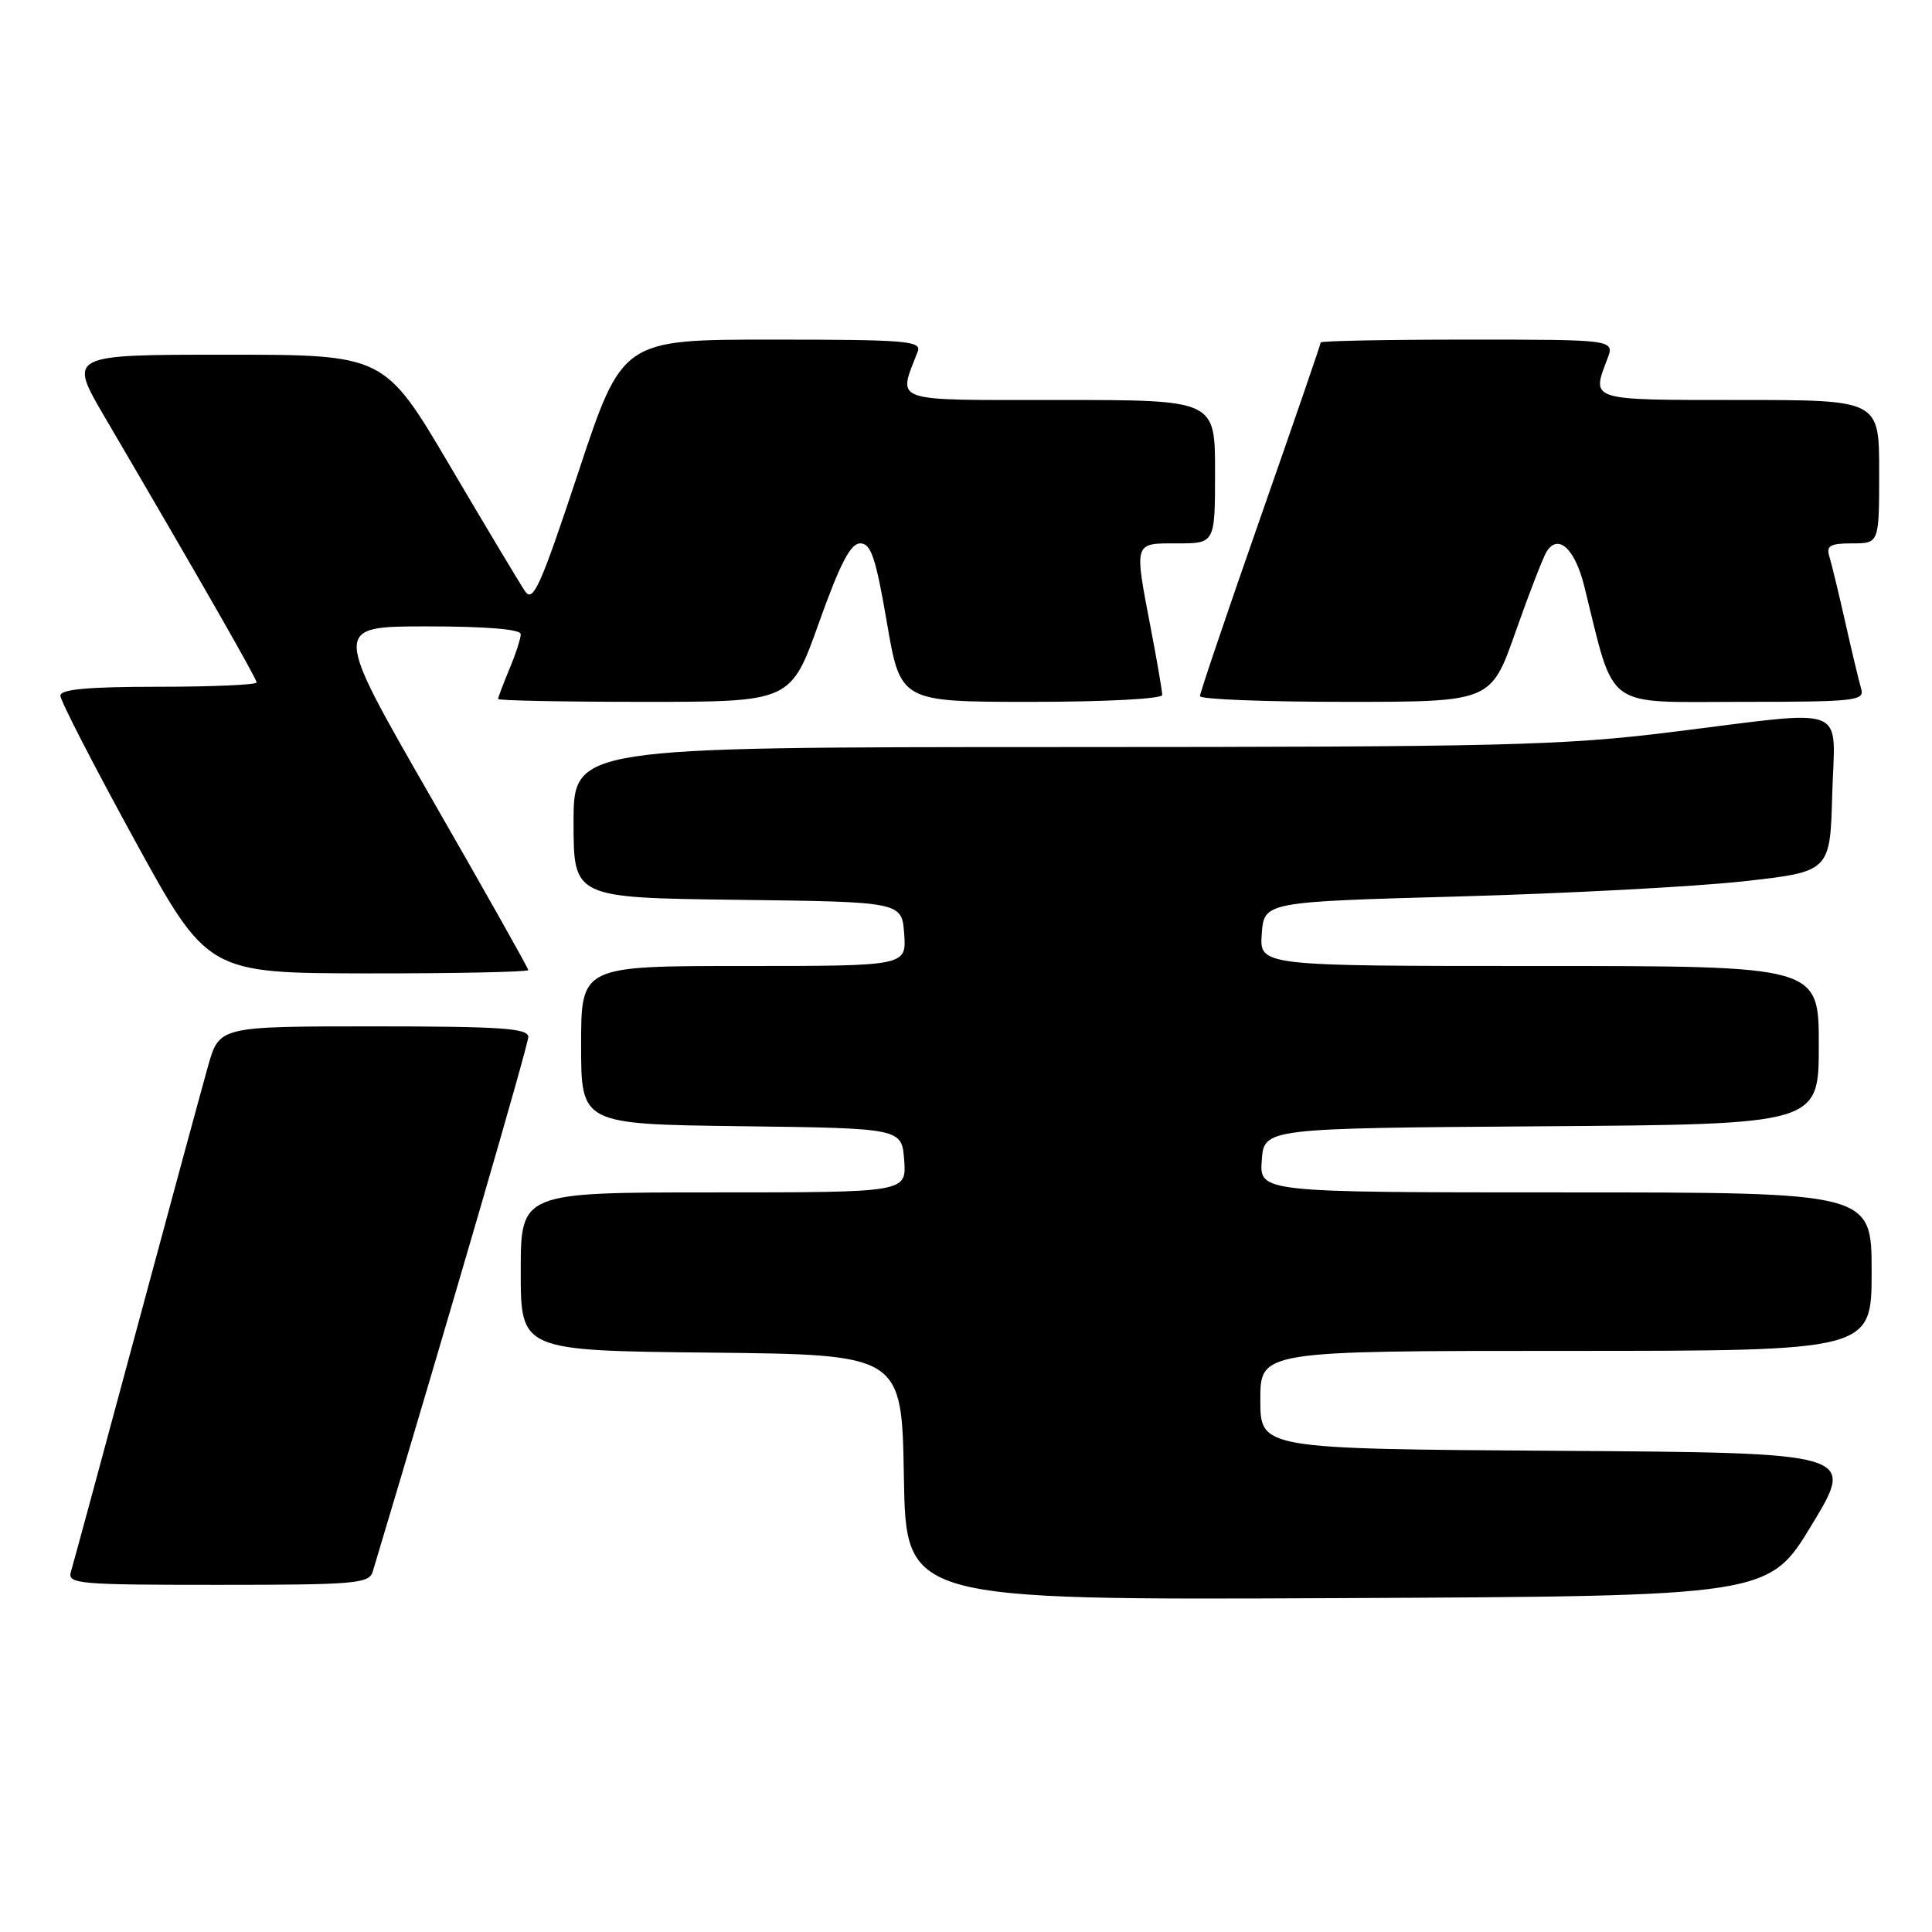 <?xml version="1.0" encoding="UTF-8" standalone="no"?>
<!DOCTYPE svg PUBLIC "-//W3C//DTD SVG 1.1//EN" "http://www.w3.org/Graphics/SVG/1.1/DTD/svg11.dtd" >
<svg xmlns="http://www.w3.org/2000/svg" xmlns:xlink="http://www.w3.org/1999/xlink" version="1.1" viewBox="0 0 256 256">
 <g >
 <path fill="currentColor"
d=" M 240.10 202.00 C 245.85 192.50 245.85 192.50 206.43 192.24 C 167.00 191.98 167.00 191.98 167.00 185.49 C 167.00 179.00 167.00 179.00 207.50 179.00 C 248.00 179.00 248.00 179.00 248.00 168.50 C 248.00 158.00 248.00 158.00 207.44 158.00 C 166.89 158.00 166.89 158.00 167.19 153.75 C 167.50 149.50 167.50 149.50 204.25 149.24 C 241.00 148.98 241.00 148.98 241.00 138.49 C 241.00 128.00 241.00 128.00 203.94 128.00 C 166.89 128.00 166.89 128.00 167.19 123.75 C 167.50 119.50 167.50 119.50 193.50 118.78 C 207.80 118.38 224.68 117.48 231.00 116.78 C 242.50 115.50 242.50 115.50 242.78 105.25 C 243.12 93.13 245.45 94.04 221.50 97.00 C 207.06 98.79 199.19 98.98 140.75 98.99 C 76.00 99.00 76.00 99.00 76.00 108.98 C 76.00 118.96 76.00 118.96 97.75 119.23 C 119.50 119.50 119.50 119.50 119.81 123.75 C 120.11 128.00 120.11 128.00 98.56 128.00 C 77.00 128.00 77.00 128.00 77.00 138.48 C 77.00 148.96 77.00 148.96 98.25 149.23 C 119.50 149.50 119.50 149.50 119.81 153.75 C 120.11 158.00 120.11 158.00 94.56 158.00 C 69.00 158.00 69.00 158.00 69.00 168.48 C 69.00 178.97 69.00 178.97 94.25 179.23 C 119.50 179.50 119.50 179.50 119.77 195.76 C 120.05 212.02 120.05 212.02 177.20 211.76 C 234.36 211.50 234.36 211.50 240.10 202.00 Z  M 49.39 208.25 C 59.75 173.69 70.00 138.46 70.00 137.40 C 70.00 136.25 66.38 136.00 49.53 136.00 C 29.06 136.00 29.06 136.00 27.57 141.25 C 26.76 144.14 22.45 160.00 18.01 176.50 C 13.57 193.00 9.69 207.29 9.40 208.25 C 8.90 209.88 10.28 210.00 28.87 210.00 C 47.05 210.00 48.91 209.84 49.39 208.25 Z  M 70.00 128.54 C 70.00 128.29 64.17 117.94 57.04 105.54 C 44.09 83.00 44.09 83.00 56.54 83.00 C 64.44 83.00 69.00 83.38 69.00 84.03 C 69.00 84.60 68.33 86.68 67.50 88.65 C 66.68 90.63 66.00 92.41 66.00 92.62 C 66.00 92.83 74.73 93.00 85.39 93.00 C 104.78 93.00 104.78 93.00 108.52 82.50 C 111.32 74.66 112.70 72.00 113.99 72.00 C 115.41 72.00 116.05 73.91 117.52 82.50 C 119.32 93.00 119.32 93.00 136.66 93.00 C 146.44 93.00 154.00 92.60 154.00 92.09 C 154.00 91.59 153.33 87.65 152.50 83.34 C 150.27 71.69 150.17 72.00 156.00 72.00 C 161.00 72.00 161.00 72.00 161.00 62.50 C 161.00 53.00 161.00 53.00 140.39 53.00 C 117.70 53.00 118.98 53.43 121.60 46.59 C 122.15 45.17 120.11 45.00 102.34 45.00 C 82.46 45.00 82.46 45.00 76.63 62.58 C 71.59 77.79 70.63 79.91 69.56 78.33 C 68.88 77.32 64.41 69.86 59.63 61.75 C 50.94 47.00 50.94 47.00 29.99 47.00 C 9.04 47.00 9.04 47.00 13.87 55.25 C 26.79 77.30 34.00 89.91 34.00 90.43 C 34.00 90.74 28.15 91.00 21.00 91.00 C 11.69 91.00 8.00 91.33 8.00 92.18 C 8.00 92.83 12.39 101.37 17.75 111.15 C 27.50 128.95 27.50 128.95 48.75 128.98 C 60.44 128.99 70.00 128.79 70.00 128.54 Z  M 200.81 83.75 C 202.60 78.66 204.46 73.87 204.93 73.10 C 206.46 70.65 208.68 72.69 209.92 77.66 C 214.05 94.29 212.31 93.00 230.64 93.00 C 245.88 93.00 247.10 92.87 246.61 91.25 C 246.33 90.29 245.38 86.35 244.52 82.50 C 243.65 78.65 242.70 74.71 242.40 73.75 C 241.96 72.31 242.50 72.00 245.43 72.00 C 249.00 72.00 249.00 72.00 249.00 62.50 C 249.00 53.00 249.00 53.00 230.50 53.00 C 210.48 53.00 210.86 53.12 212.98 47.57 C 213.95 45.00 213.95 45.00 194.48 45.00 C 183.76 45.00 175.00 45.17 175.00 45.38 C 175.00 45.60 171.40 56.05 167.00 68.62 C 162.60 81.19 159.00 91.82 159.00 92.24 C 159.00 92.66 167.68 93.00 178.28 93.00 C 197.56 93.00 197.56 93.00 200.81 83.75 Z "/>
</g>
</svg>